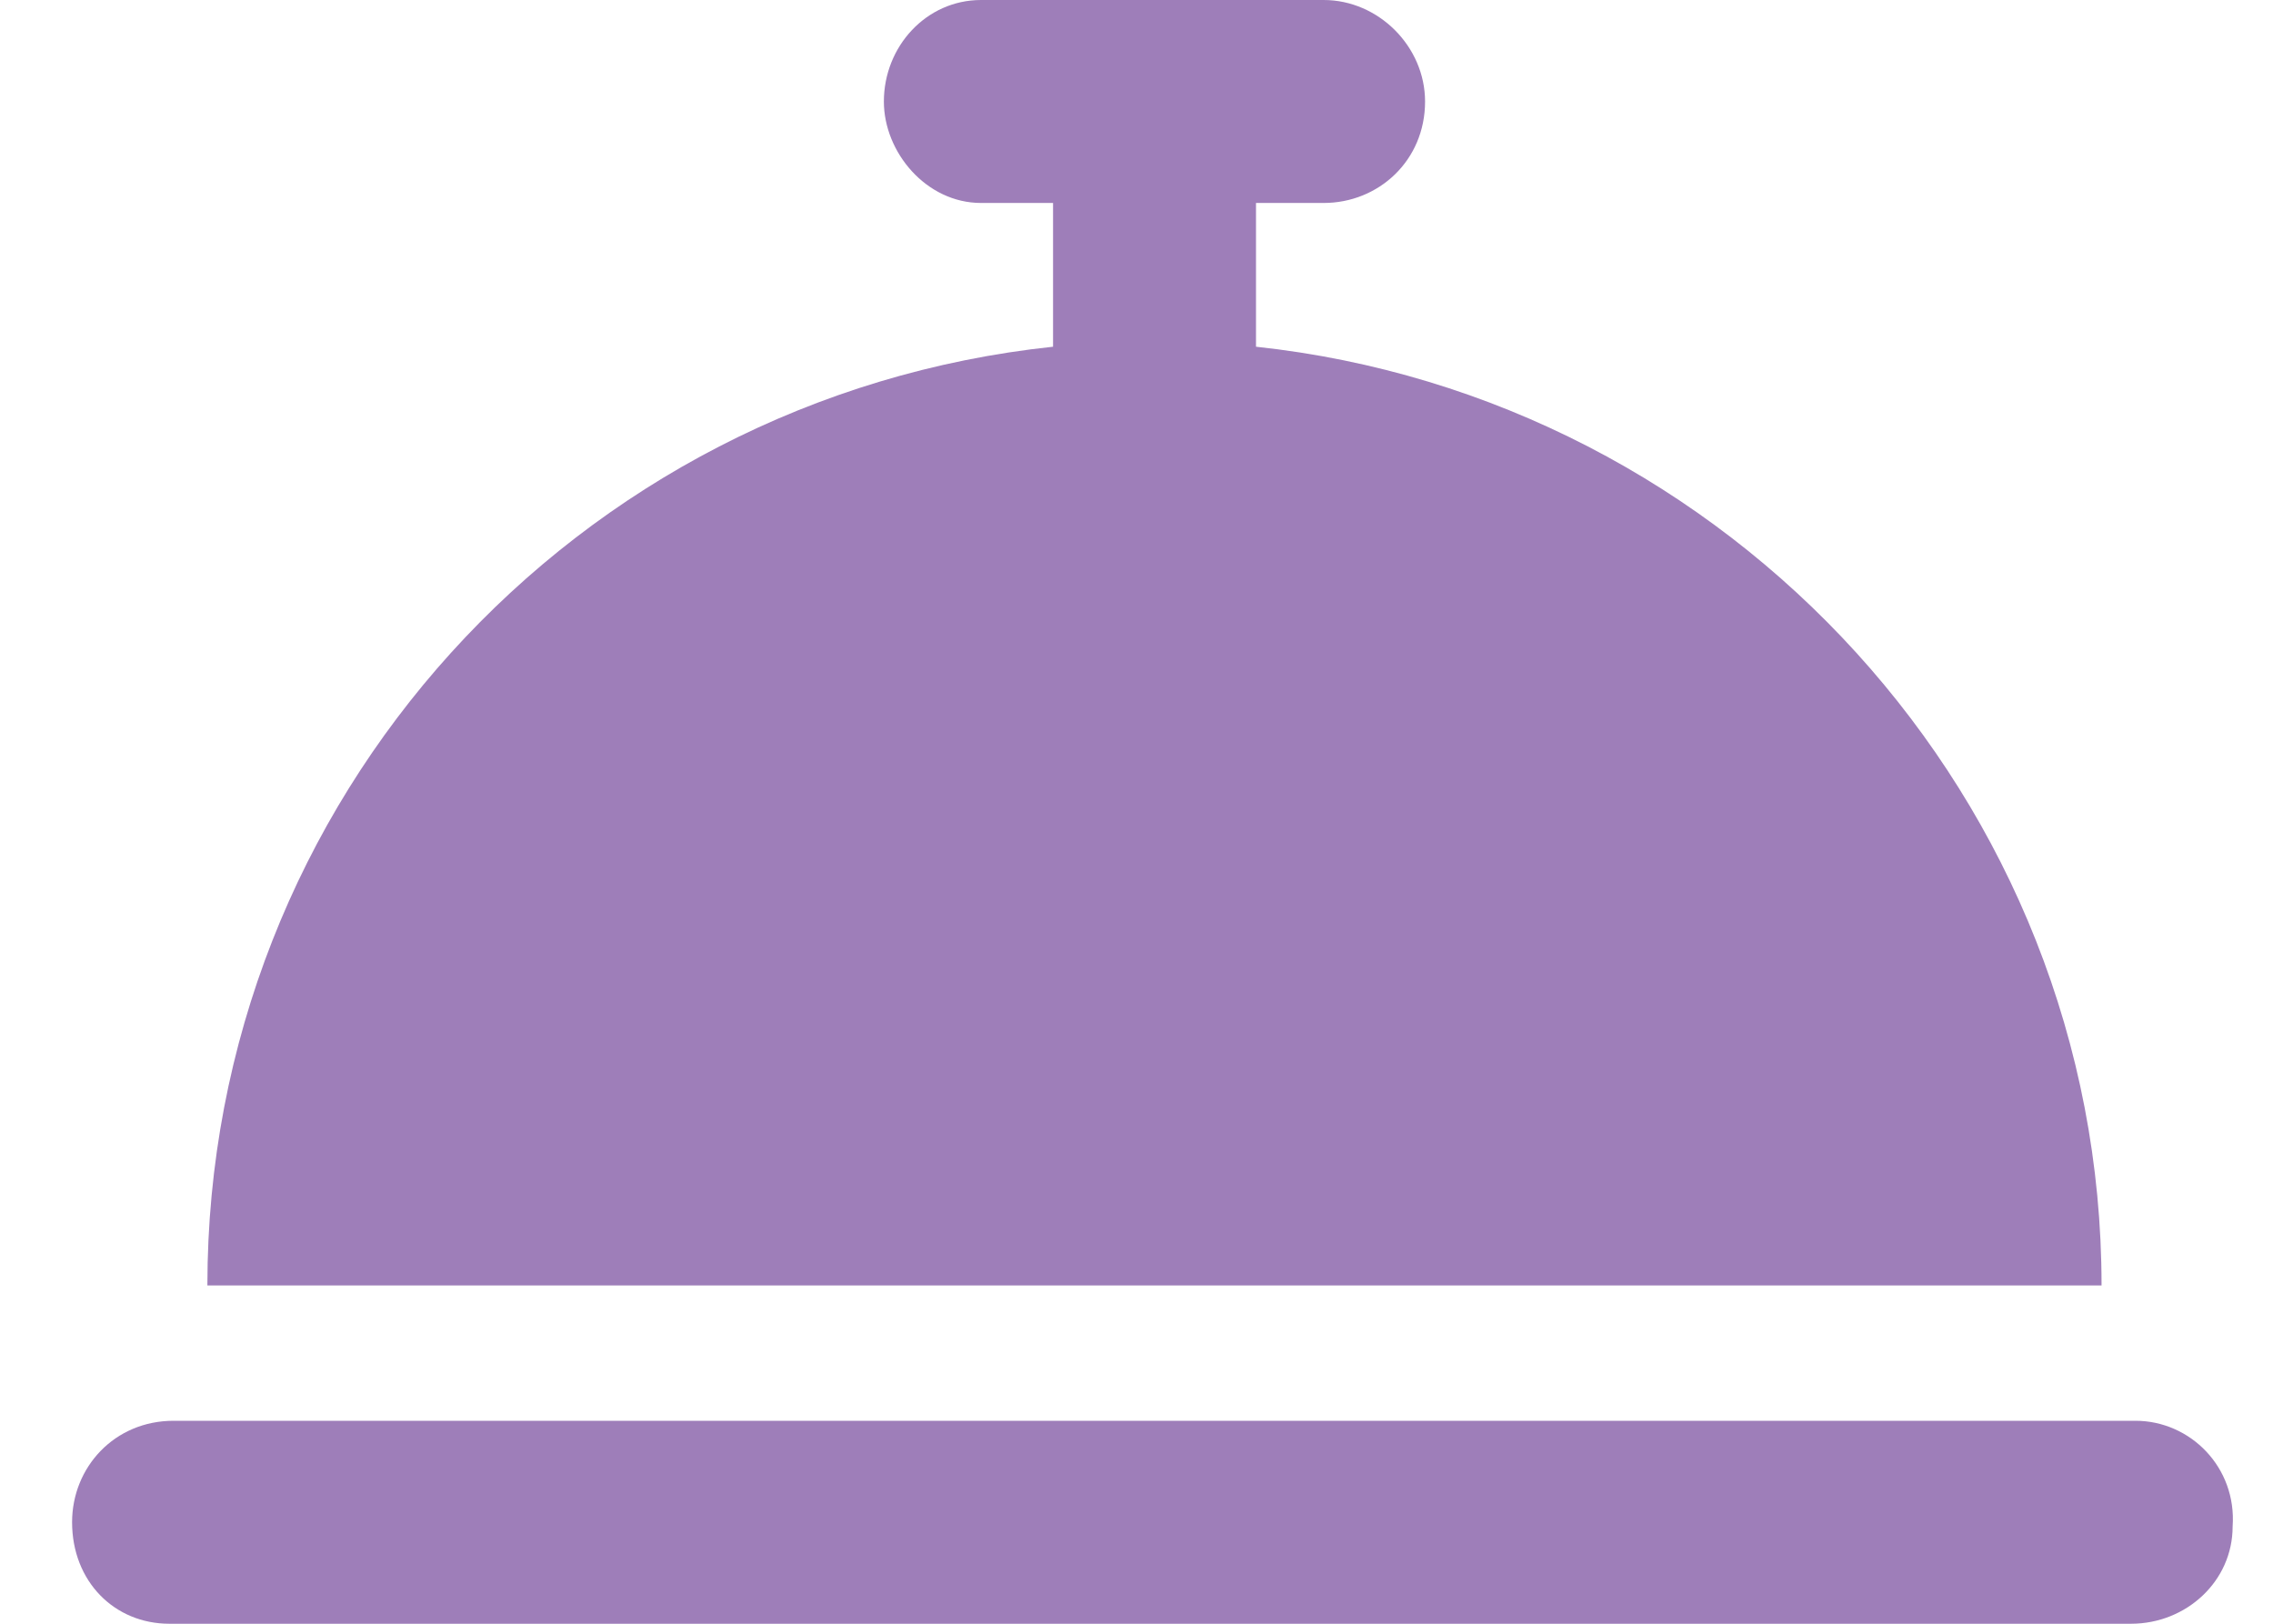 <svg width="21" height="15" viewBox="0 0 21 15" fill="none" xmlns="http://www.w3.org/2000/svg">
<path d="M11.604 3.203V1.875H12.229C12.736 1.875 13.166 1.484 13.166 0.938C13.166 0.43 12.736 0 12.229 0H9.064C8.557 0 8.166 0.43 8.166 0.938C8.166 1.406 8.557 1.875 9.064 1.875H9.729V3.203C5.314 3.672 1.916 7.383 1.916 11.875H19.416C19.416 7.383 15.979 3.672 11.604 3.203ZM19.729 13.125H1.604C1.057 13.125 0.666 13.555 0.666 14.062C0.666 14.609 1.057 15 1.564 15H19.689C20.197 15 20.627 14.609 20.627 14.102C20.666 13.555 20.236 13.125 19.729 13.125Z" fill="#9E7EB9"/>
</svg>
